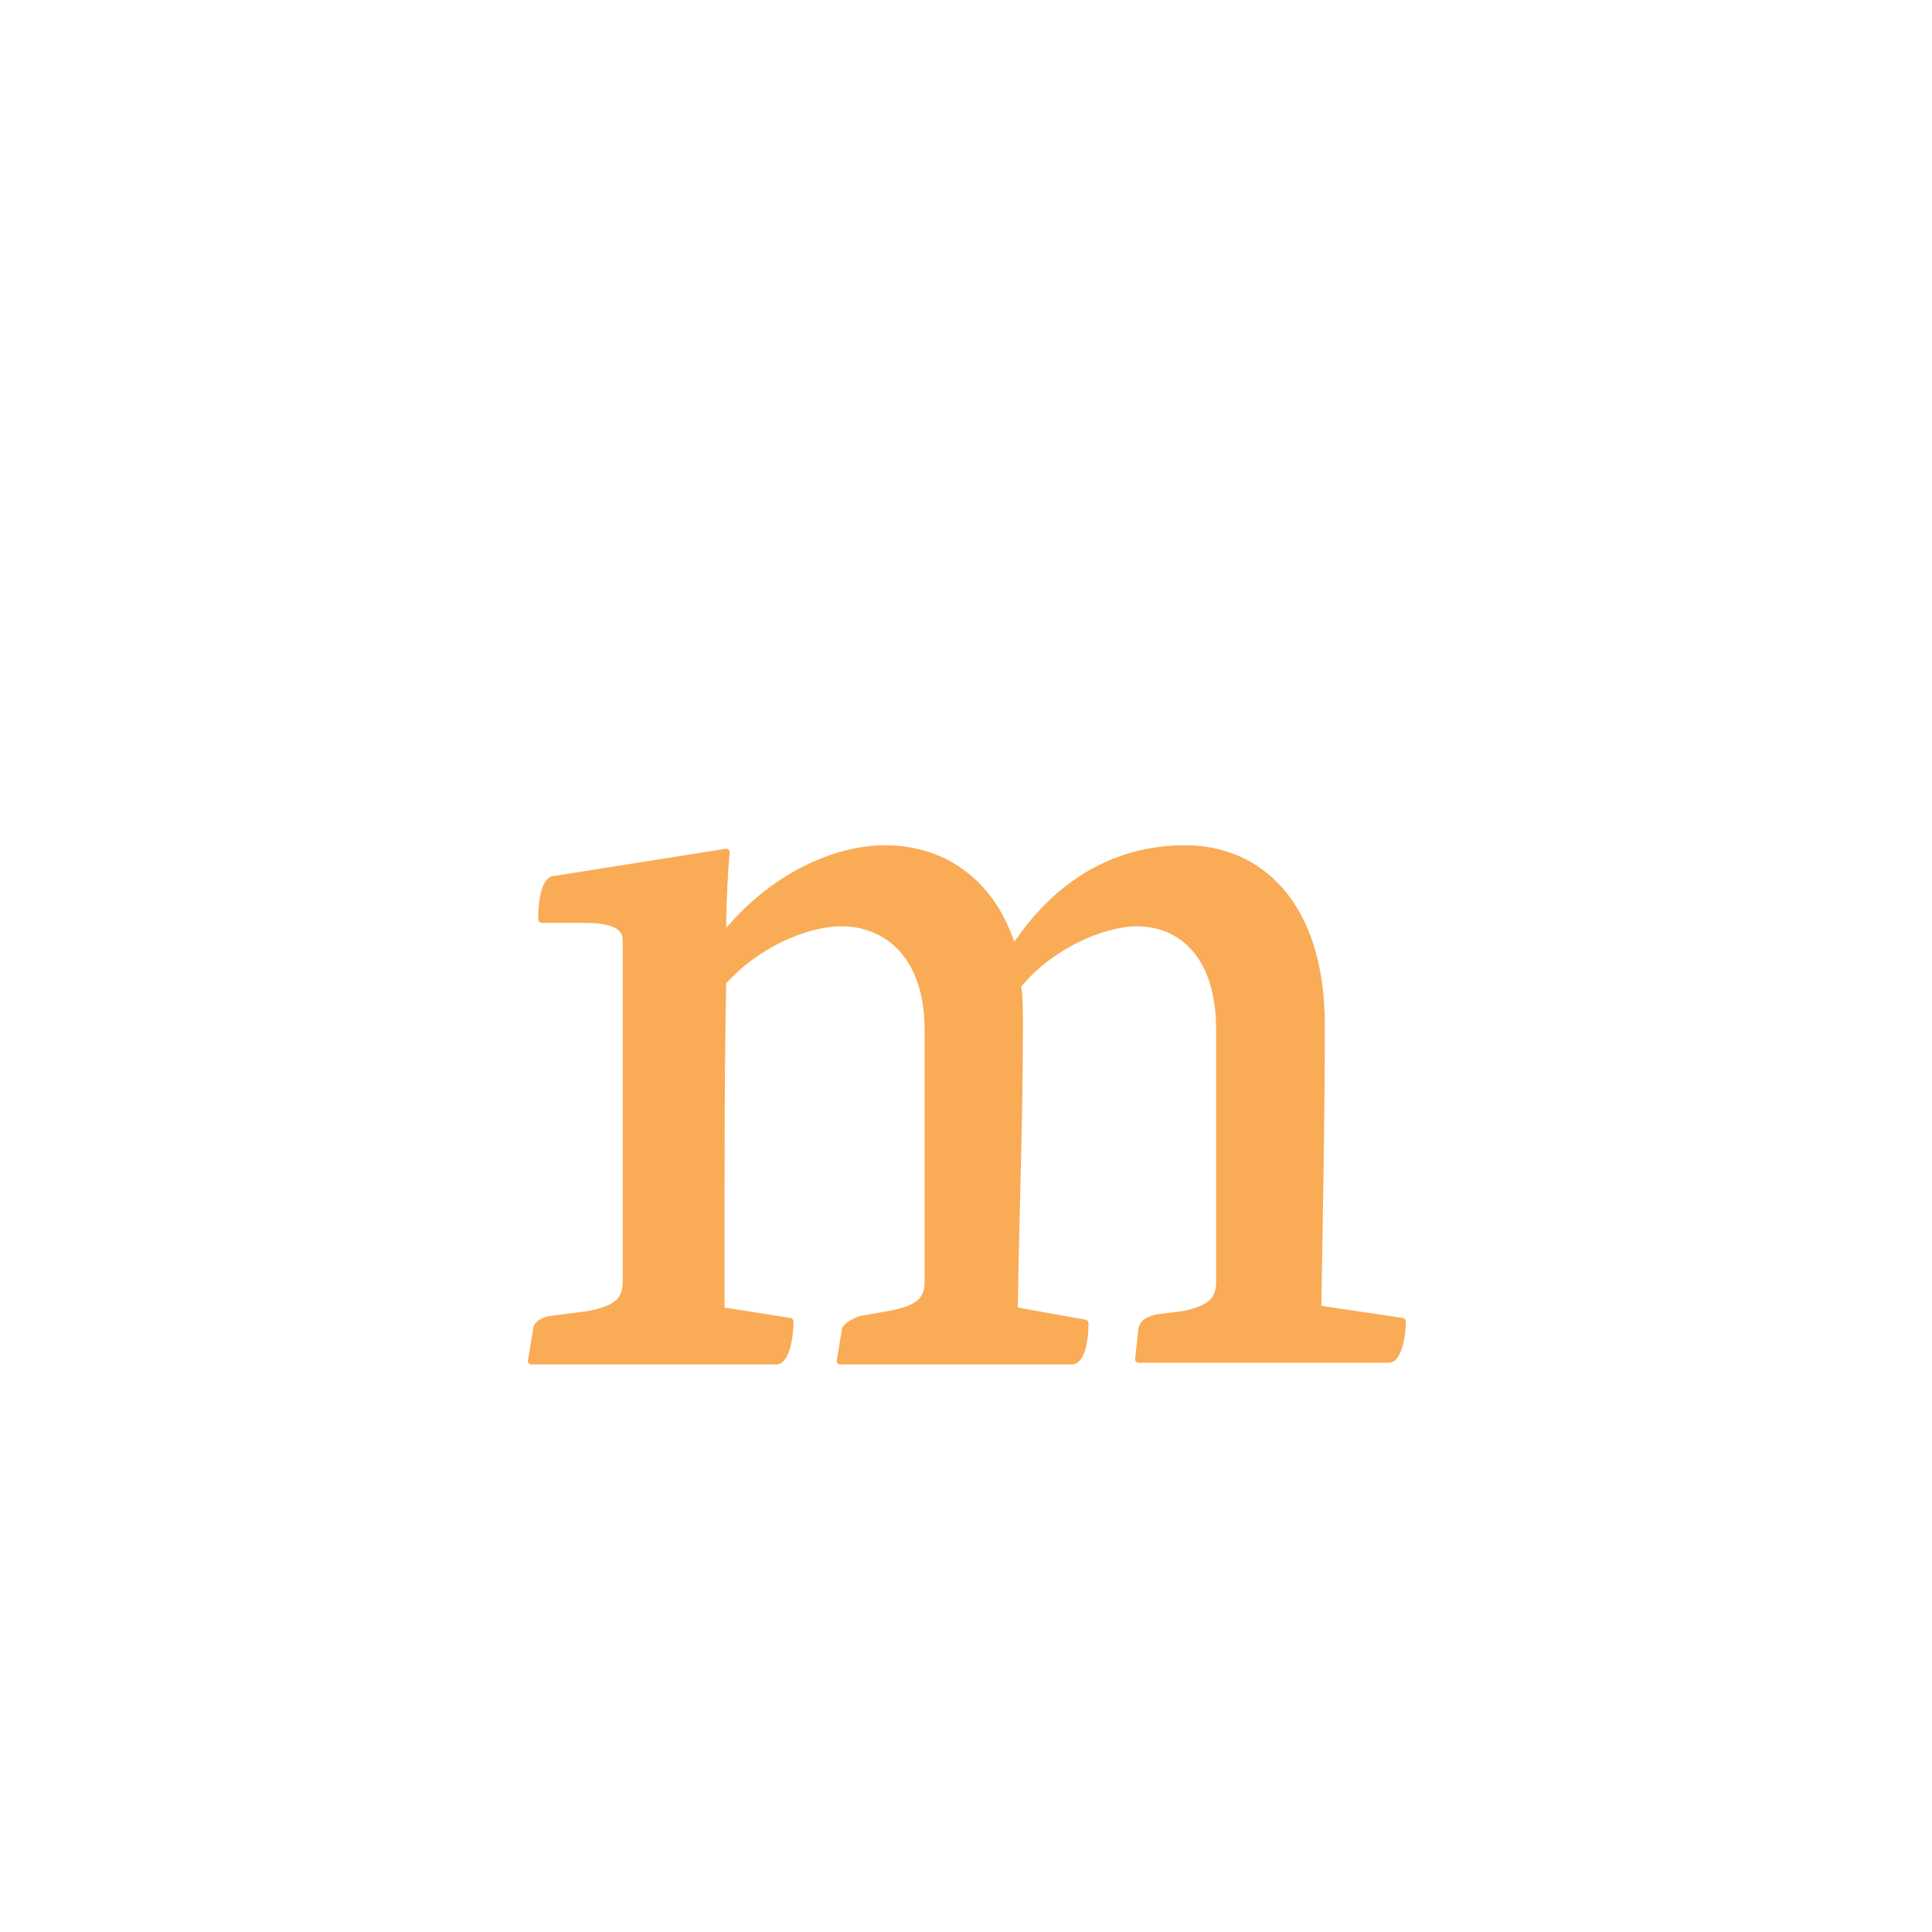 <?xml version="1.0" encoding="utf-8"?>
<!-- Generator: Adobe Illustrator 23.0.1, SVG Export Plug-In . SVG Version: 6.00 Build 0)  -->
<svg version="1.1" id="Vrstva_1" xmlns="http://www.w3.org/2000/svg" xmlns:xlink="http://www.w3.org/1999/xlink" x="0px" y="0px"
	 viewBox="0 0 112 112" style="enable-background:new 0 0 112 112;" xml:space="preserve">
<style type="text/css">
	.st0{fill:#FAAB56;}
</style>
<g>
</g>
<path class="st0" d="M32,50.8c-0.7,0.2-0.8,1.7-0.8,2.5c0,0.1,0.1,0.2,0.2,0.2h2.3c1.2,0,2.4,0.1,2.4,1v19.8c0,1-0.5,1.4-2,1.7
	l-2.3,0.3c-0.5,0.1-0.9,0.4-0.9,0.8l-0.3,1.8c0,0.1,0.1,0.2,0.2,0.2h14.2c0.8,0,1-1.7,1-2.5c0-0.1-0.1-0.2-0.2-0.2l-3.8-0.6
	c0-8.9,0-14.3,0.1-18.8c1.8-2,4.6-3.3,6.7-3.3c2.4,0,4.8,1.7,4.8,6v14.6c0,1-0.5,1.4-2.1,1.7l-1.7,0.3c-0.5,0.2-1,0.5-1,0.8
	l-0.3,1.8c0,0.1,0.1,0.2,0.2,0.2h13.4c0.9,0,1-1.7,1-2.4c0-0.1-0.1-0.2-0.2-0.2l-3.9-0.7c0.1-6,0.3-11,0.3-16.3c0-0.7,0-1.8-0.1-2.3
	c1.8-2.2,4.8-3.5,6.7-3.5c2.4,0,4.6,1.7,4.6,6v14.6c0,1-0.5,1.4-1.9,1.7L67,76.2c-0.7,0.2-0.9,0.4-1,0.8l-0.2,1.8
	c0,0.1,0.1,0.2,0.2,0.2h14.5c0.8,0,1-1.7,1-2.4c0-0.1-0.1-0.2-0.2-0.2l-4.7-0.7c0.1-6,0.2-11,0.2-16.3c0-7.1-3.7-10.4-8.1-10.4
	c-3.5,0-7.1,1.5-9.9,5.6c-1.3-3.8-4.2-5.6-7.5-5.6c-3,0-6.6,1.7-9.2,4.8c0-1.5,0.1-3.3,0.2-4.4c0-0.1-0.1-0.2-0.2-0.2L32,50.8z"/>
</svg>
